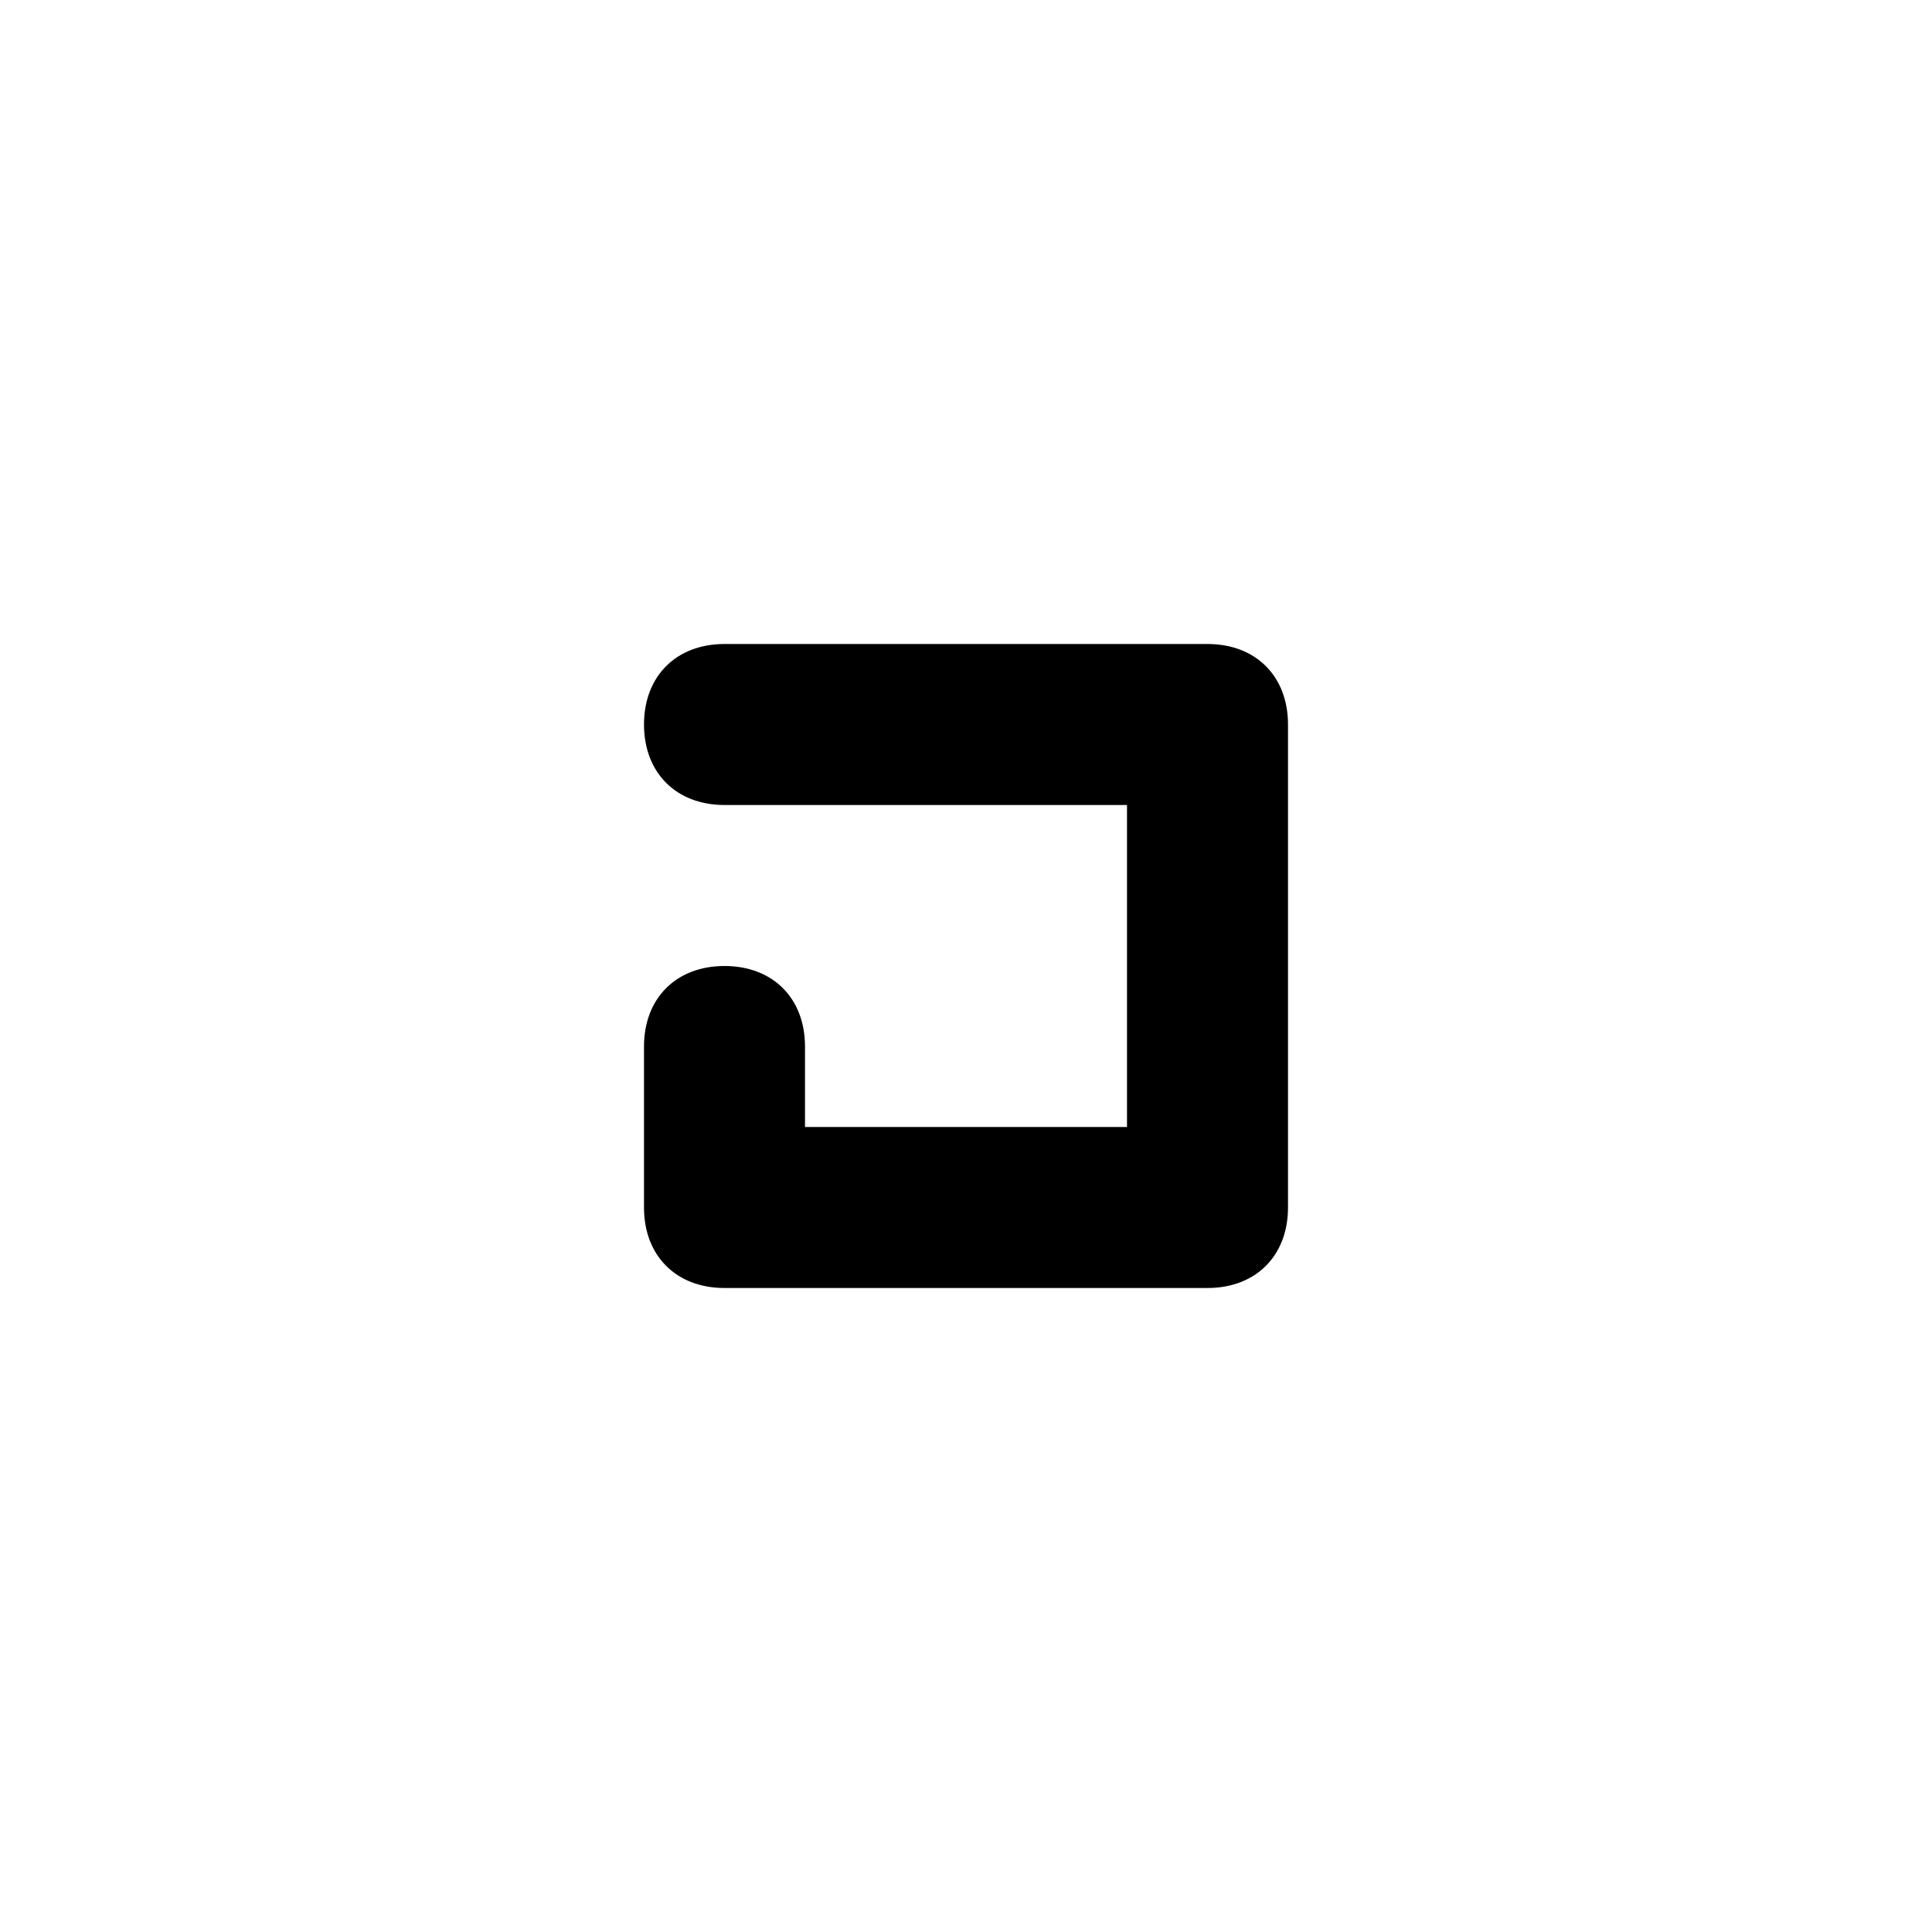 <svg width="24" height="24" viewBox="0 0 24 24" xmlns="http://www.w3.org/2000/svg"><title>apps</title><path d="M14,10H9c-0.6,0-1-0.4-1-1s0.4-1,1-1h6c0.6,0,1,0.4,1,1v6c0,0.6-0.4,1-1,1H9c-0.6,0-1-0.4-1-1v-2c0-0.6,0.4-1,1-1s1,0.4,1,1
	v1h4V10z" fill="#000" fill-rule="nonzero"/></svg>